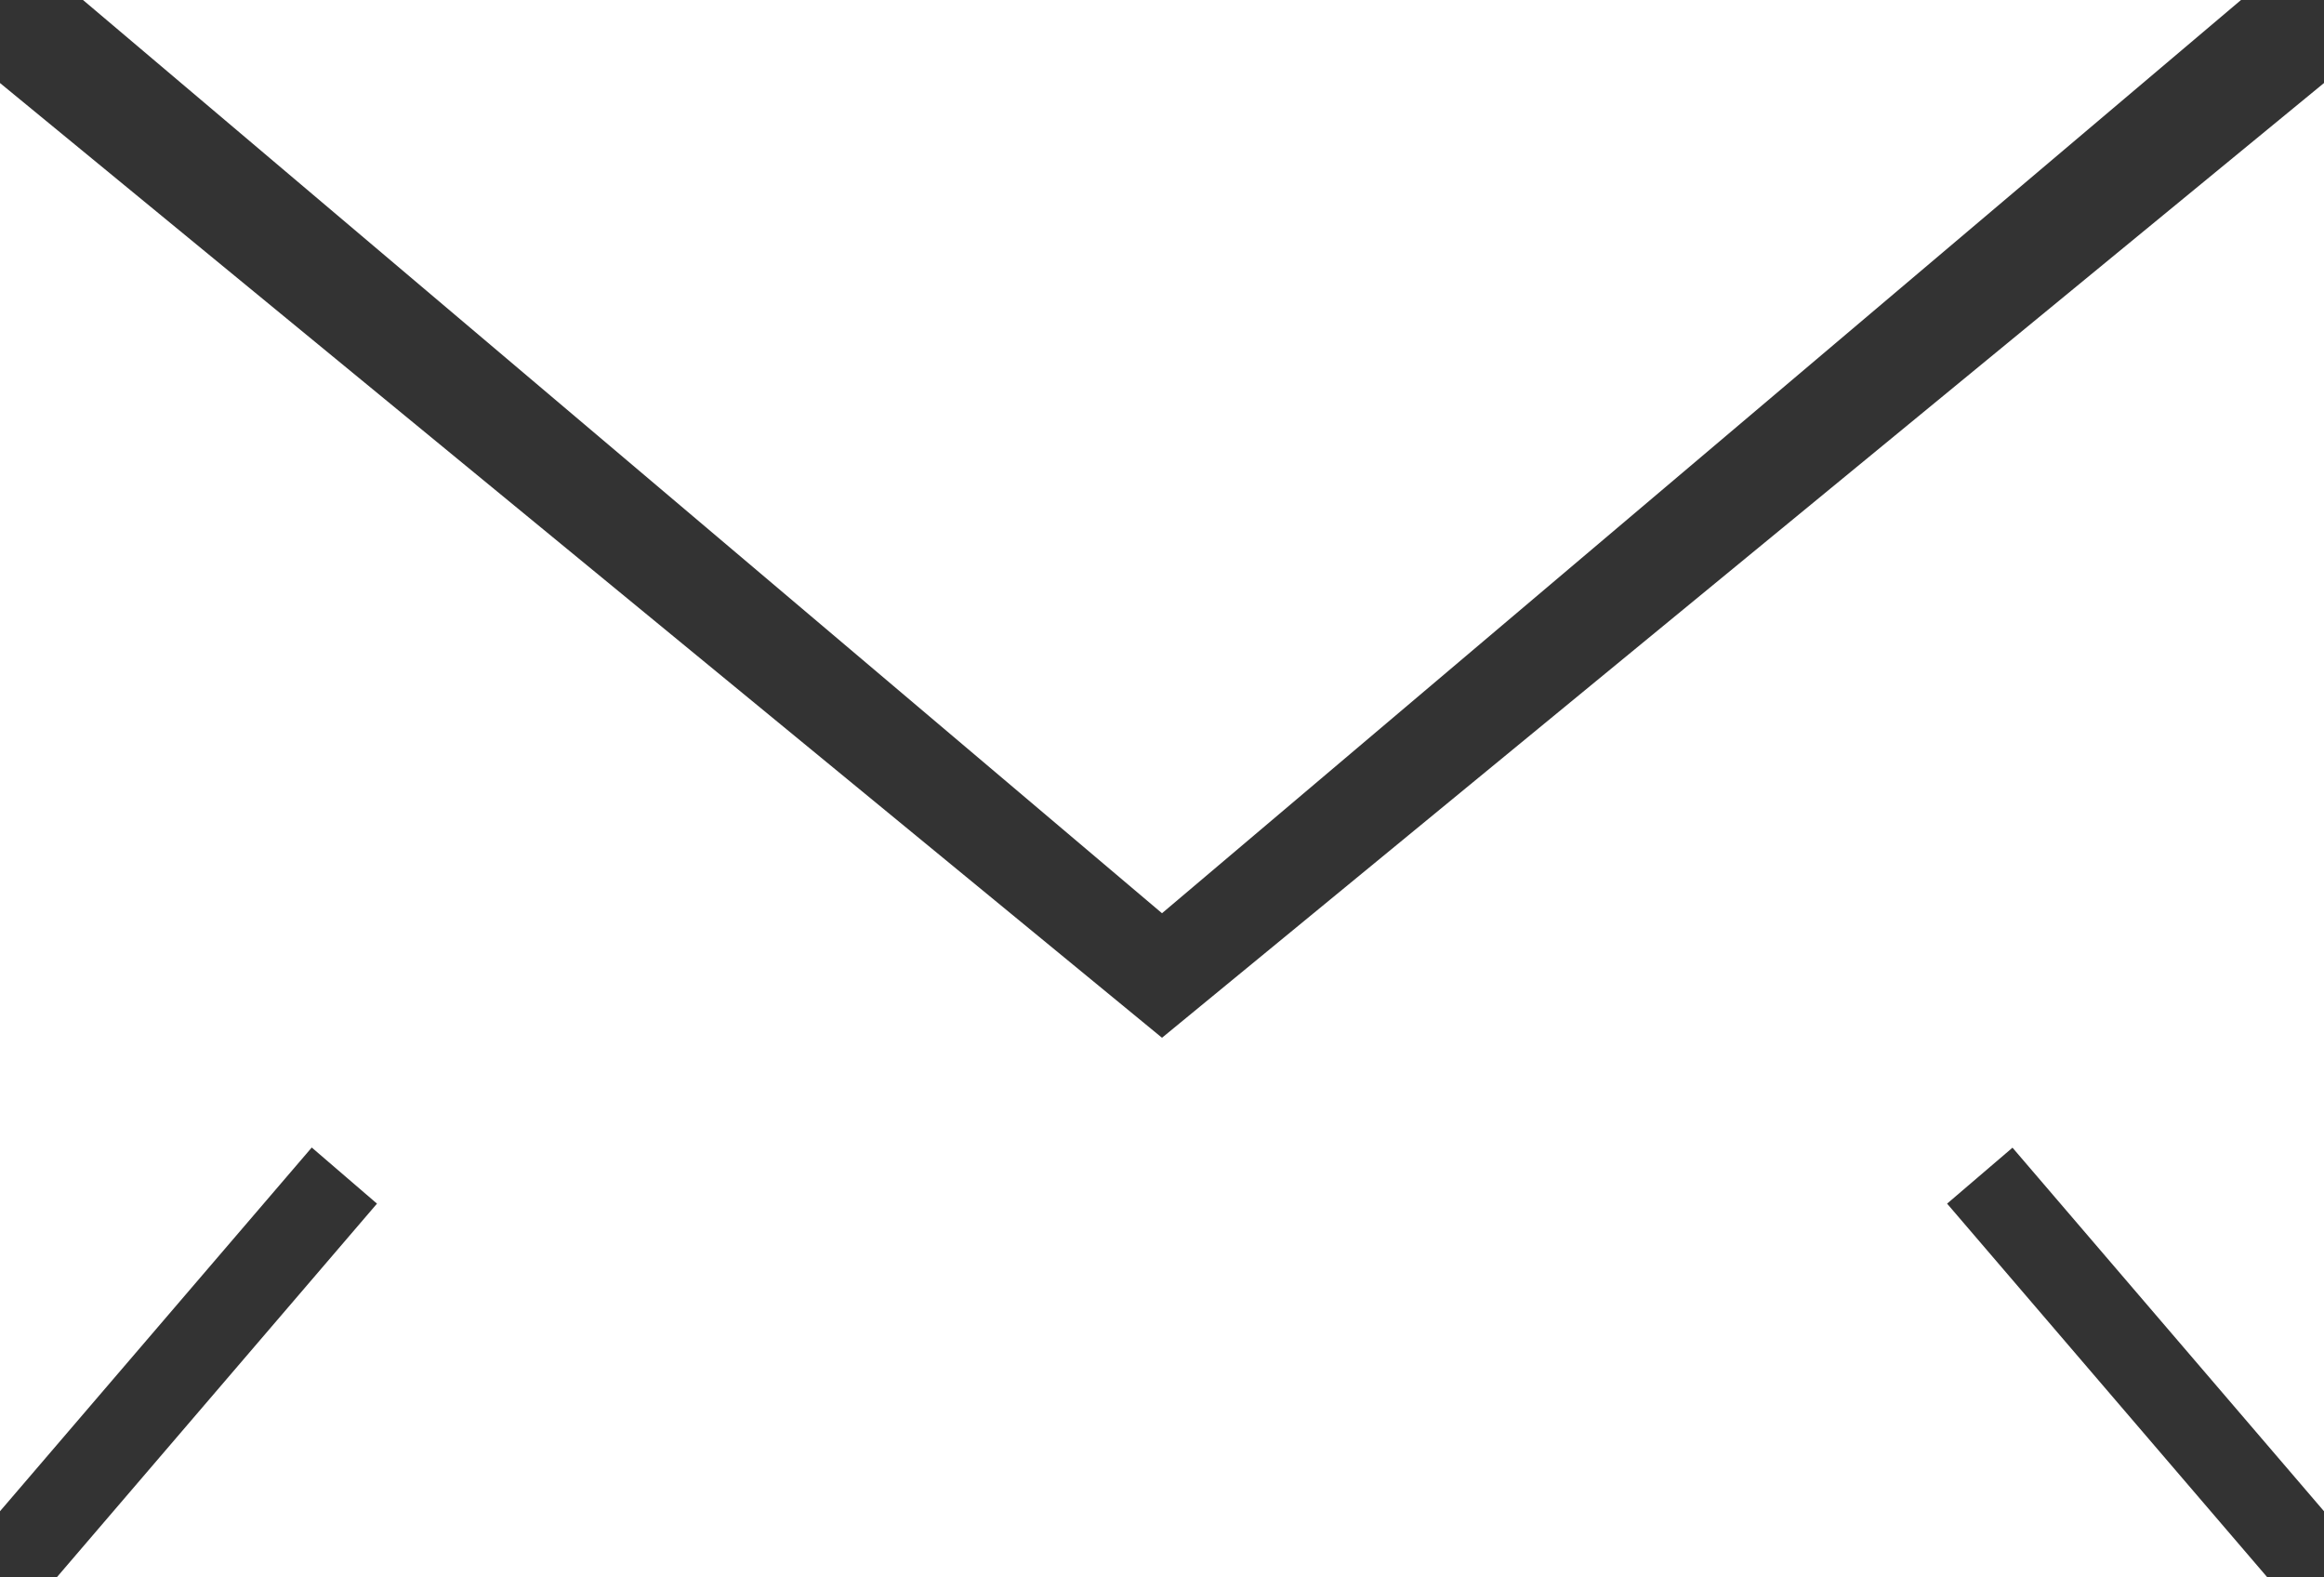 <?xml version="1.0" encoding="utf-8"?>
<!-- Generator: Adobe Illustrator 15.0.0, SVG Export Plug-In . SVG Version: 6.00 Build 0)  -->
<!DOCTYPE svg PUBLIC "-//W3C//DTD SVG 1.1//EN" "http://www.w3.org/Graphics/SVG/1.1/DTD/svg11.dtd">
<svg version="1.1" id="Layer_1" xmlns="http://www.w3.org/2000/svg" xmlns:xlink="http://www.w3.org/1999/xlink" x="0px" y="0px"
	 width="28px" height="19px" viewBox="14 23 28 19" enable-background="new 14 23 28 19" xml:space="preserve">
<rect x="14" y="23" width="28" height="19" fill="#333333" stroke="none"/>
<g>
	<path id="email_x5F_send" fill="#FFFFFF" d="M41,23H15l13,11L41,23z M42,41.203V24L28,35.5L14,24v17.203l3.756-4.381l0.786,0.676
		L14.683,42h26.635l-3.859-4.502l0.788-0.674L42,41.203z"/>
</g>
</svg>
